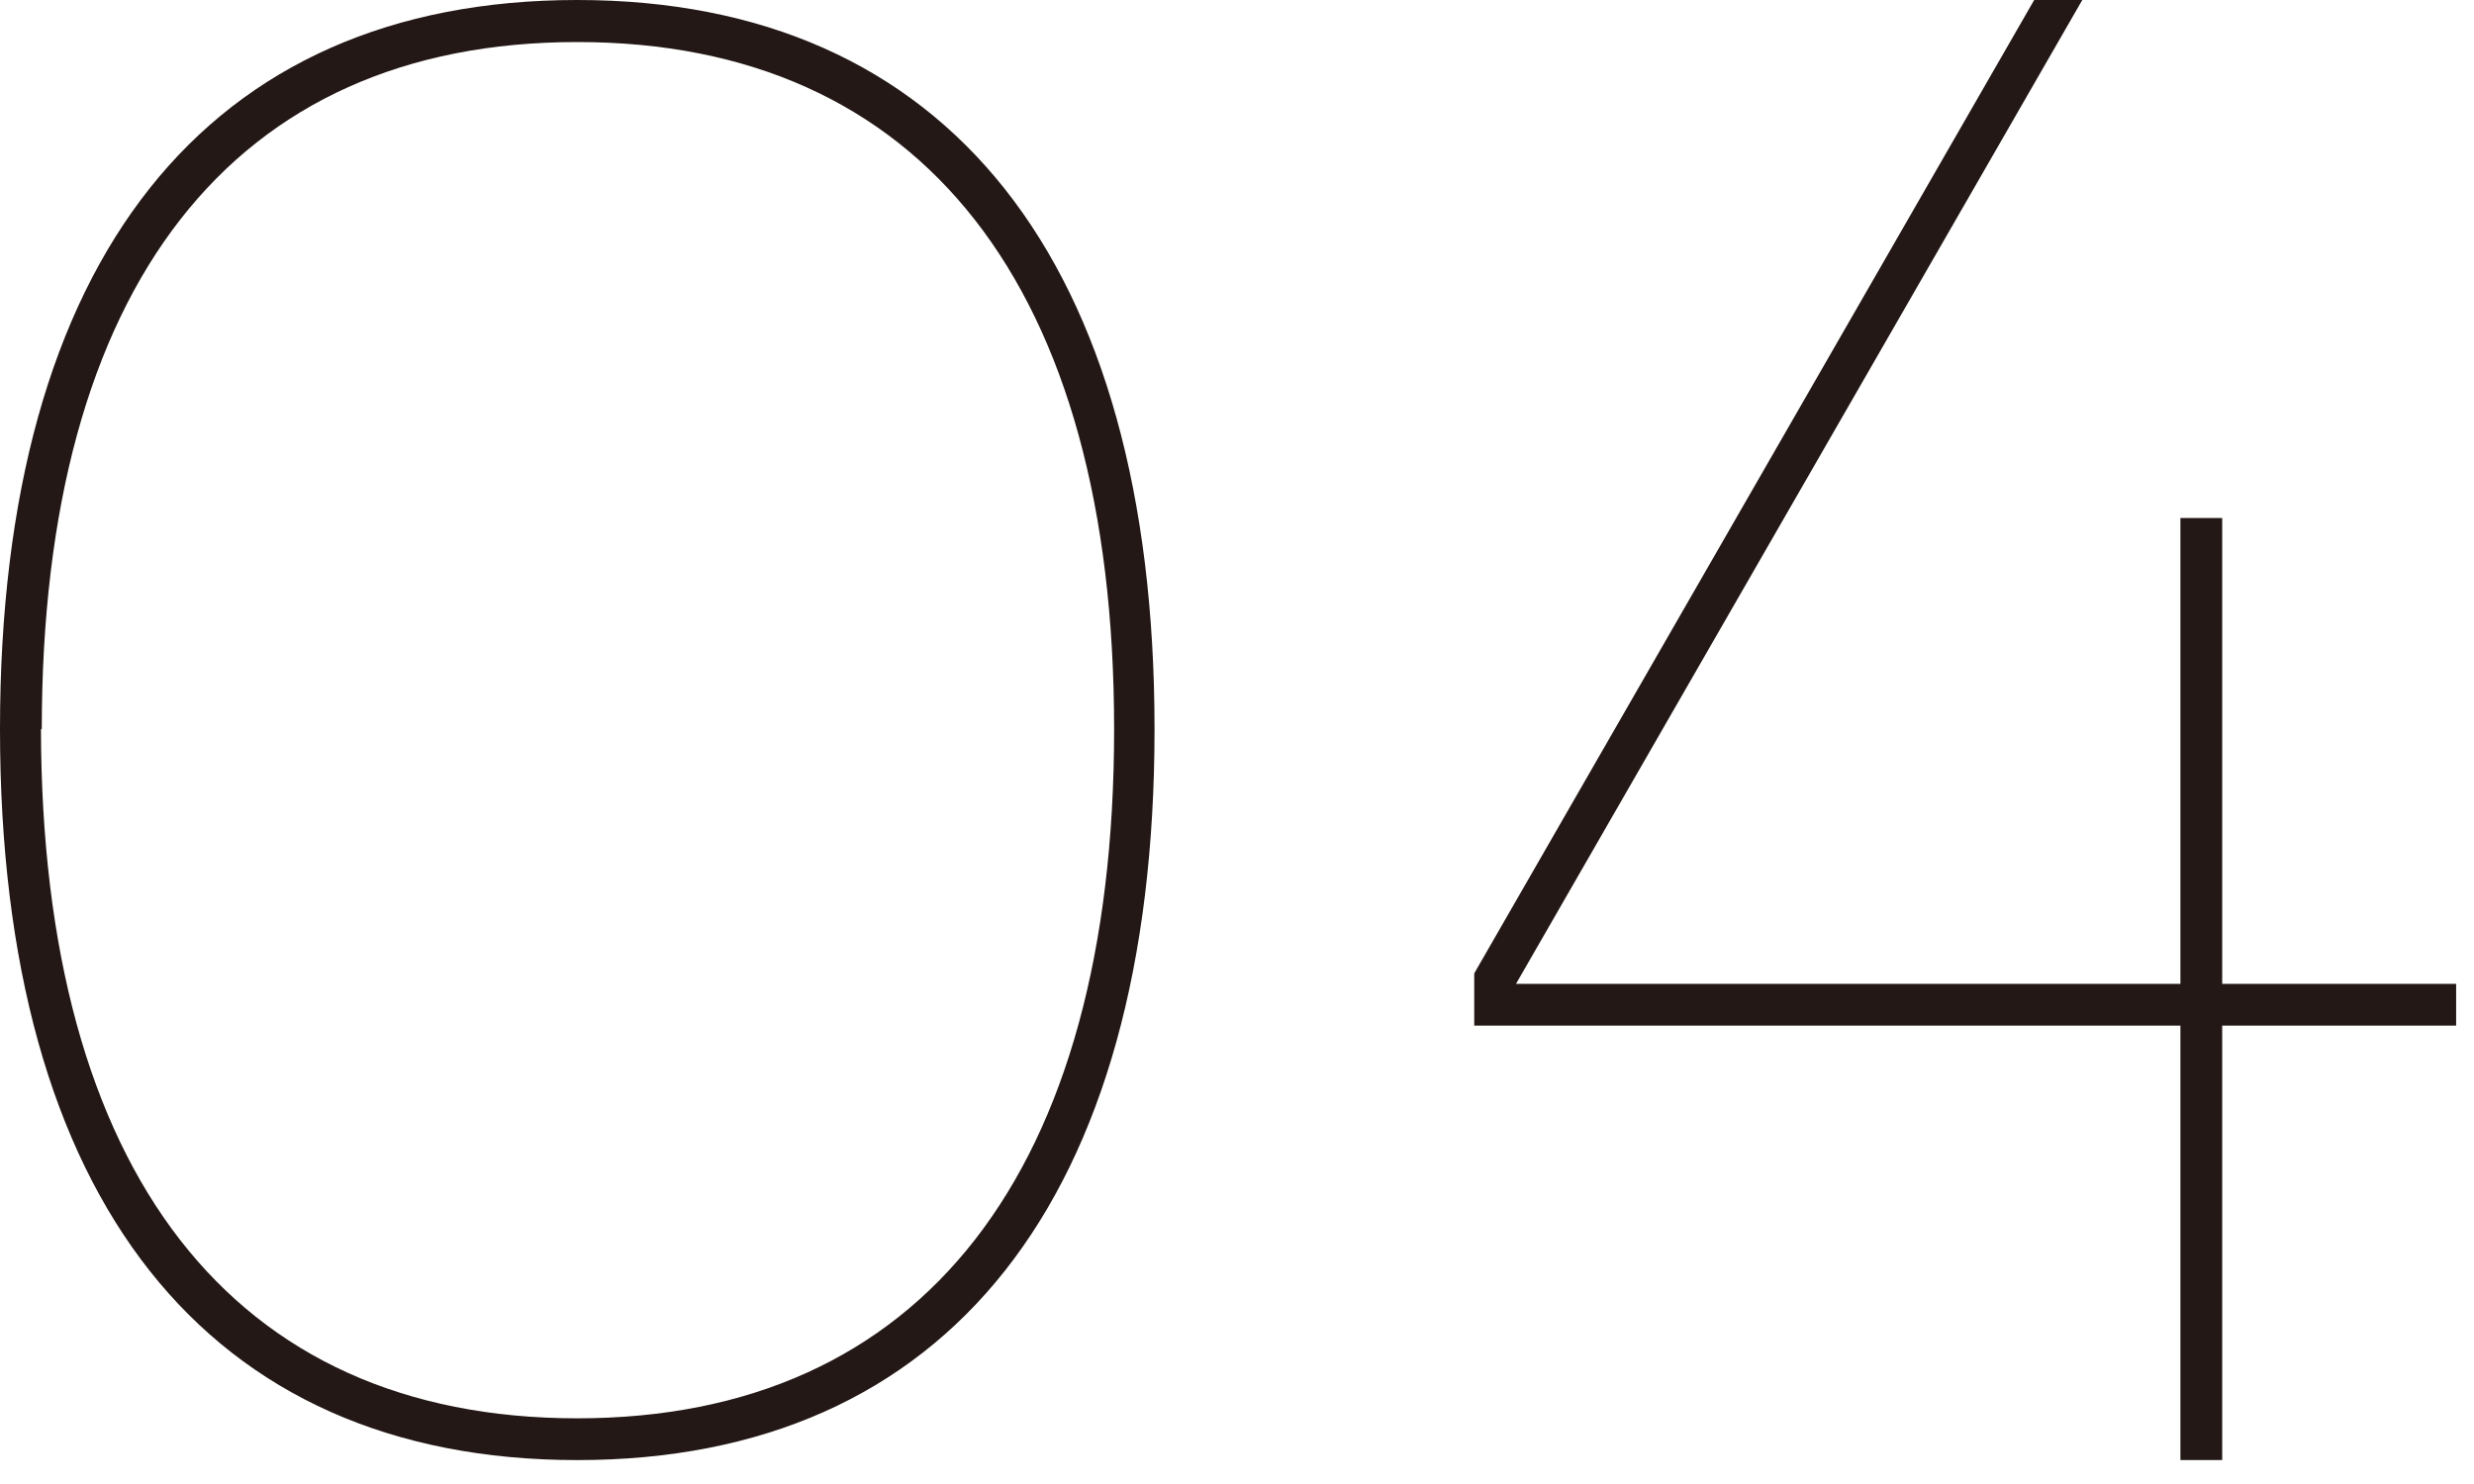 <svg xmlns="http://www.w3.org/2000/svg" width="90" height="54" viewBox="0 0 90 54"><defs><style>.a{fill:#231815;}</style></defs><path class="a" d="M42,26.53c0,17.1-7.52,26.6-21,26.6S0,43.63,0,26.53,7.52,0,21,0,42,9.5,42,26.53Zm-40.51,0C1.52,42.64,8.44,51.61,21,51.61s19.53-9,19.53-25.08-7-25-19.53-25S1.52,10.41,1.52,26.53Z"/><path class="a" d="M79.32,35.8V18.85h1.52V35.8h8.51v1.52H80.84V53.13H79.32V37.32H53.63v-1.9L74,0h1.75L55.15,35.8Z"/></svg>